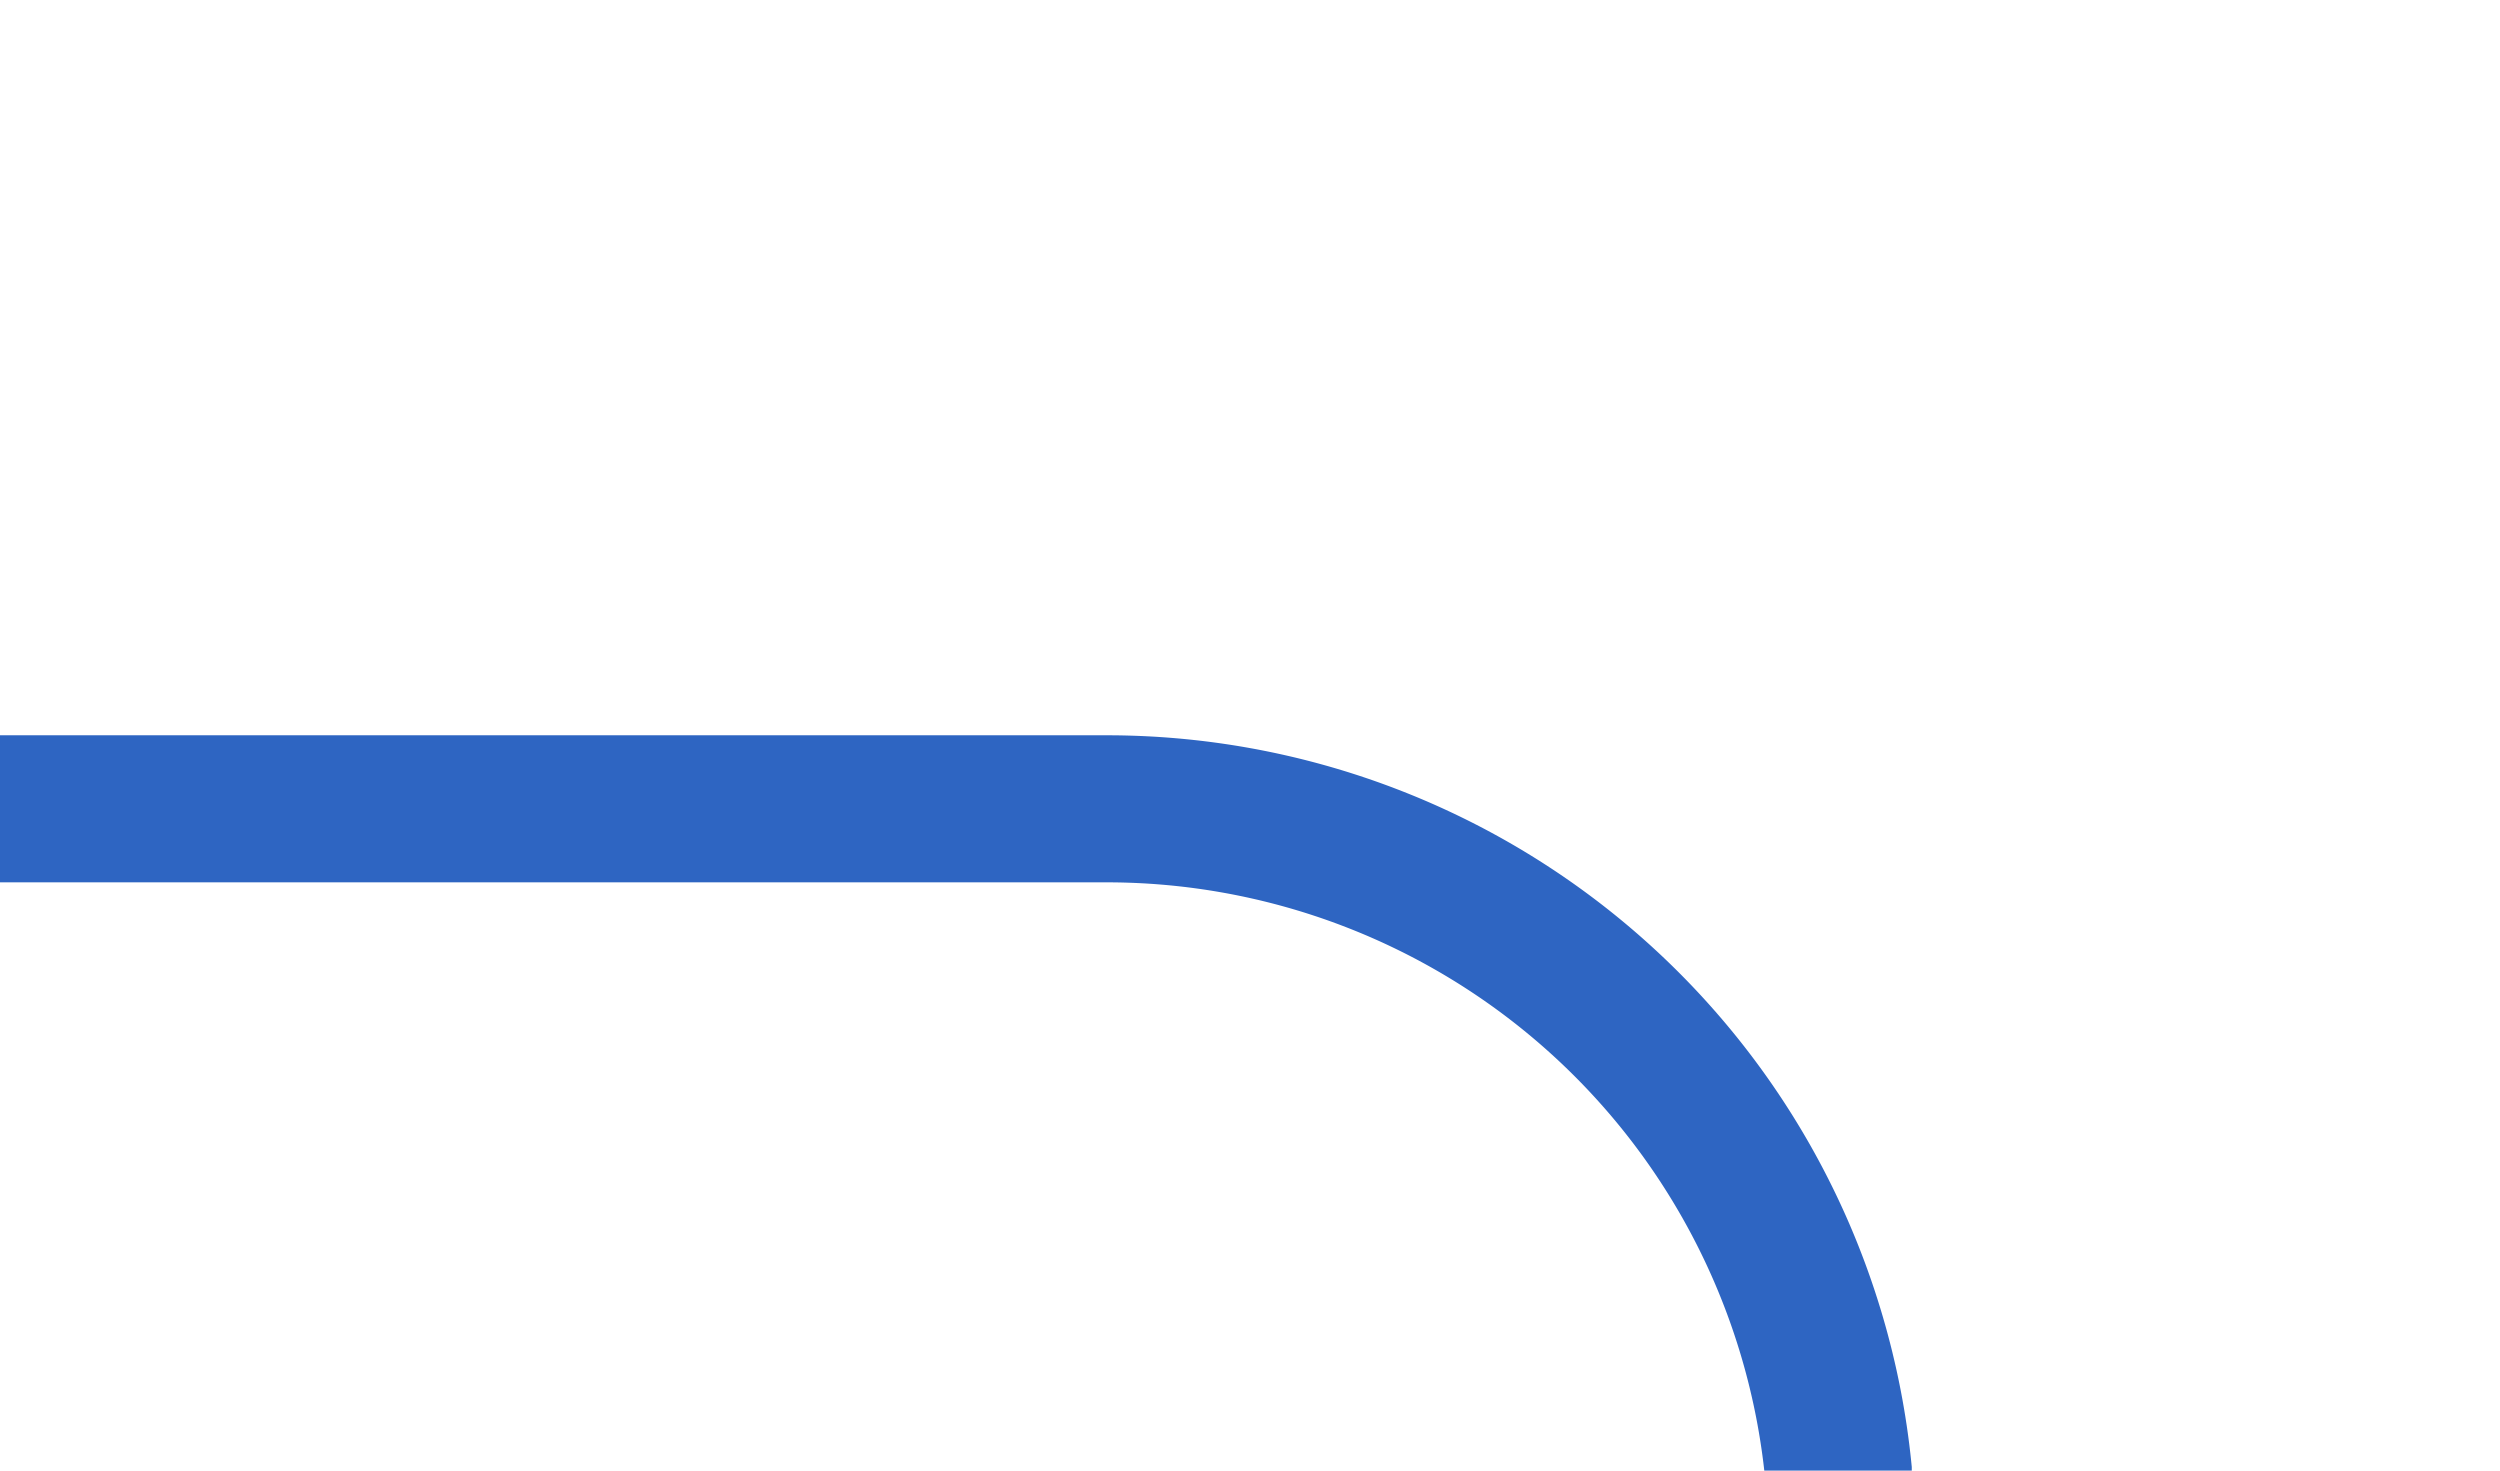 ﻿<?xml version="1.0" encoding="utf-8"?>
<svg version="1.1" xmlns:xlink="http://www.w3.org/1999/xlink" width="17px" height="10px" preserveAspectRatio="xMinYMid meet" viewBox="728 6982  17 8" xmlns="http://www.w3.org/2000/svg">
  <path d="M 768 7055.5  L 745 7055.5  A 5 5 0 0 1 740.5 7050.5 L 740.5 6991  A 5 5 0 0 0 735.5 6986.5 L 728 6986.5  " stroke-width="1" stroke="#2e65c2" fill="none" />
</svg>